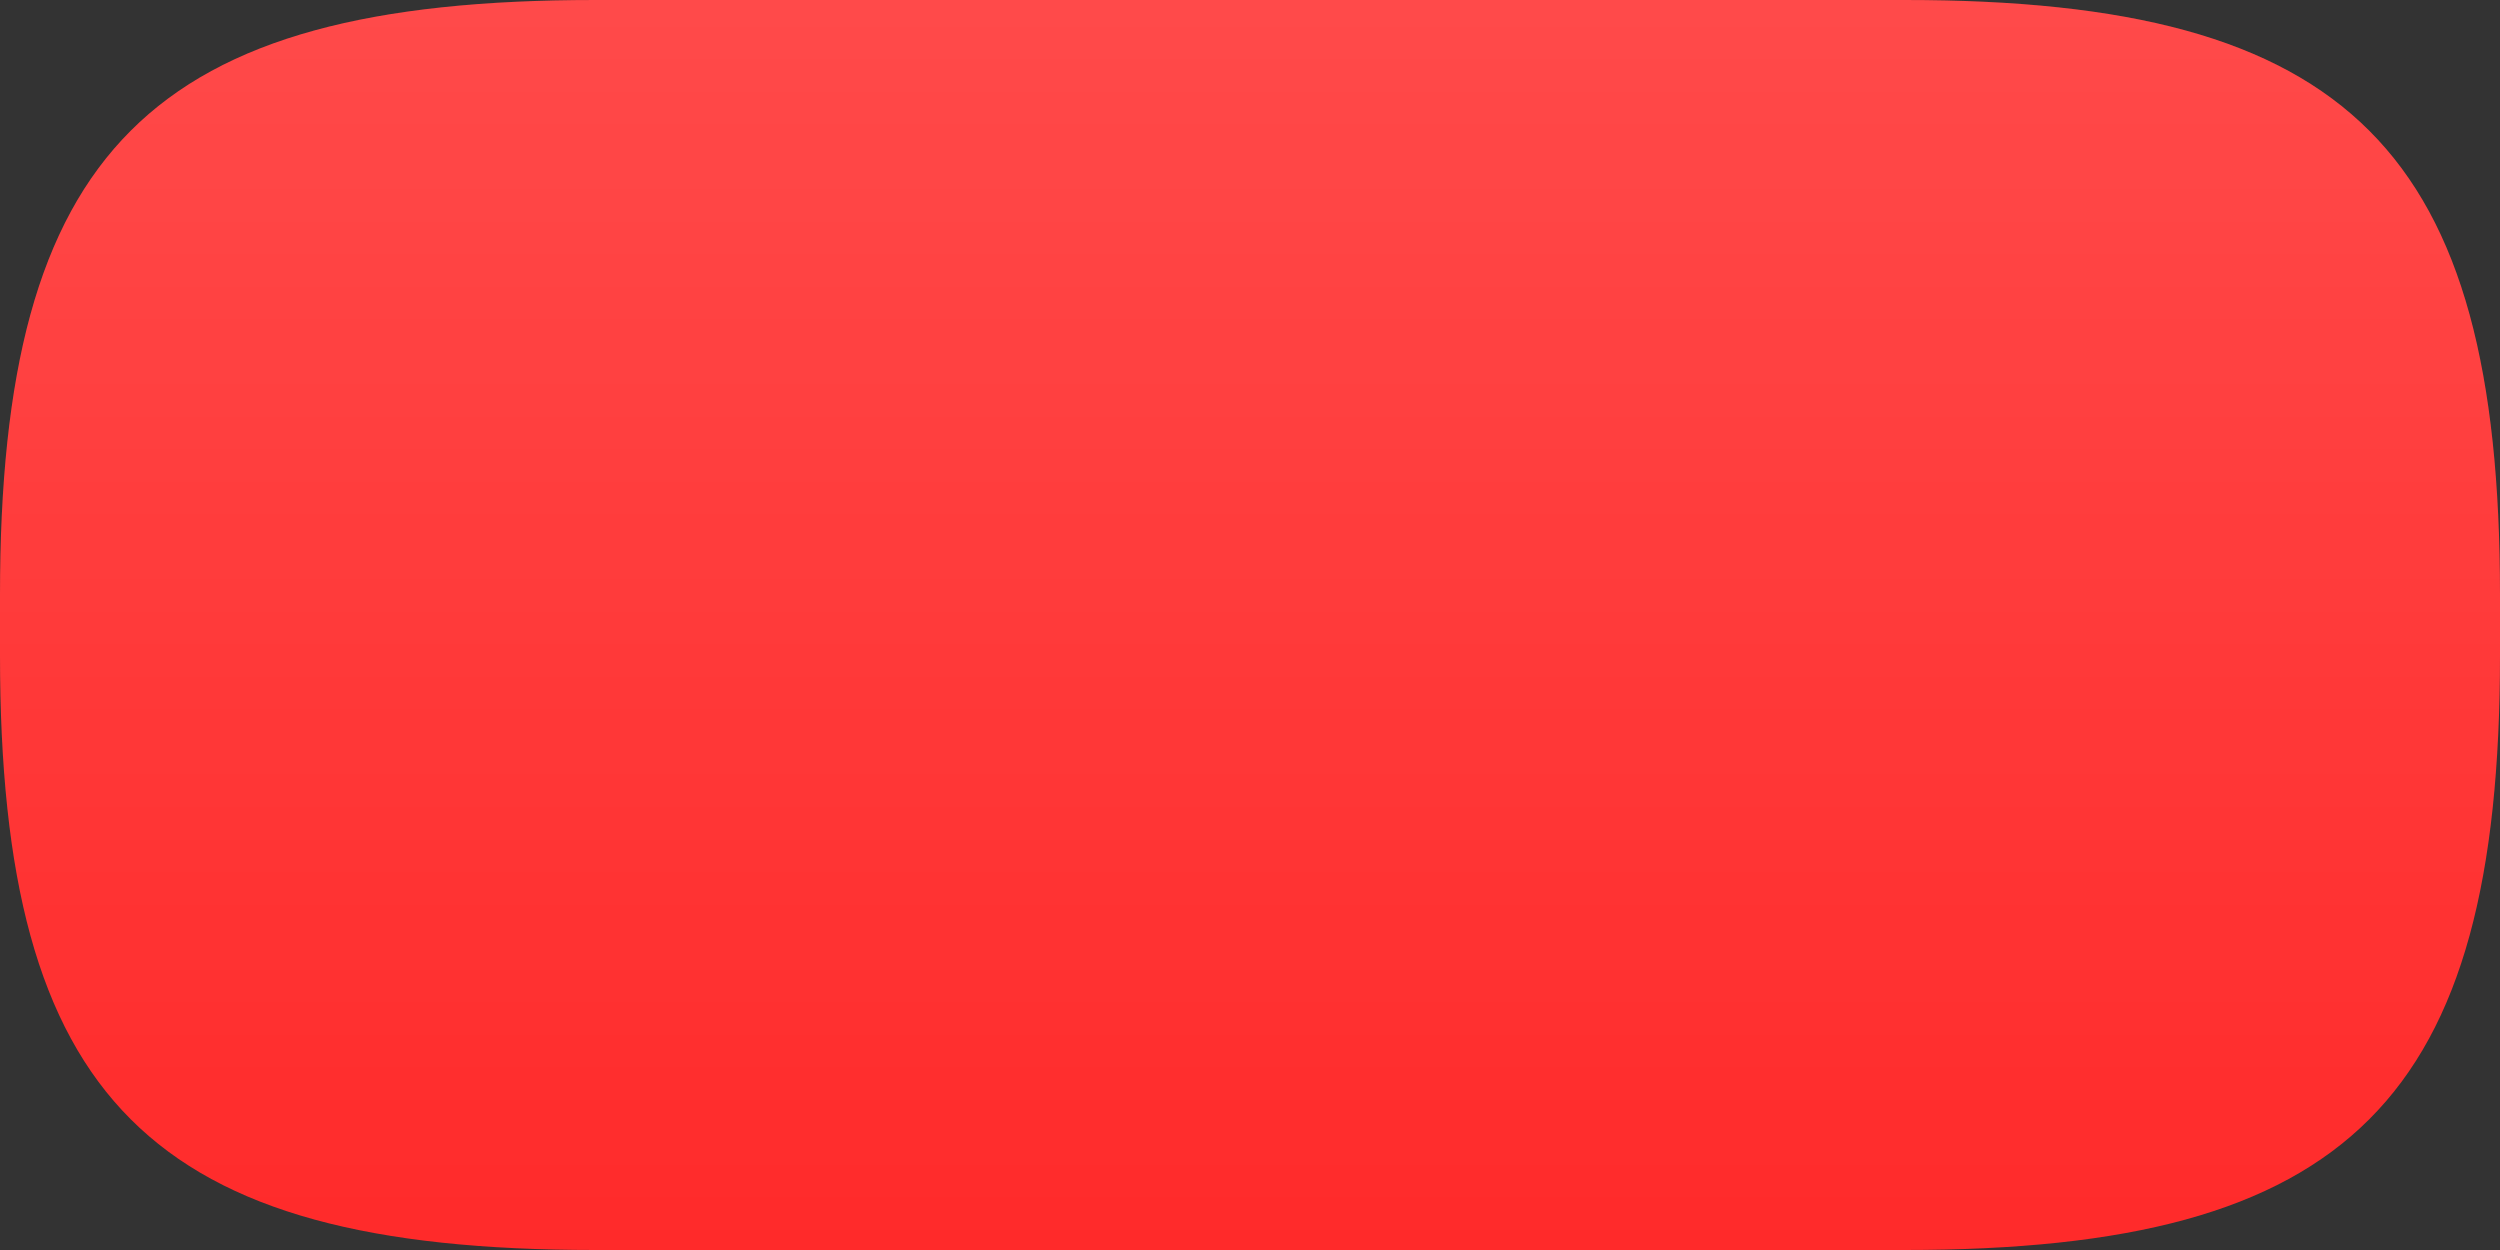 <?xml version="1.0" encoding="UTF-8" standalone="no"?>
<svg
   xmlns:dc="http://purl.org/dc/elements/1.1/"
   xmlns:cc="http://creativecommons.org/ns#"
   xmlns:rdf="http://www.w3.org/1999/02/22-rdf-syntax-ns#"
   xmlns:svg="http://www.w3.org/2000/svg"
   xmlns="http://www.w3.org/2000/svg"
   xmlns:sodipodi="http://sodipodi.sourceforge.net/DTD/sodipodi-0.dtd"
   xmlns:inkscape="http://www.inkscape.org/namespaces/inkscape"
   id="svg2"
   height="42px"
   viewBox="0 0 84 42"
   width="84px"
   version="1.1"
   y="0px"
   x="0px"
   inkscape:version="0.48.4 r9939"
   sodipodi:docname="red.svg">
  <rect x="0" y="0" width="84" height="42" fill="#333333" stroke="none"/>
  <defs
     id="defs15" />
  <sodipodi:namedview
     pagecolor="#ffffff"
     bordercolor="#666666"
     borderopacity="1"
     objecttolerance="10"
     gridtolerance="10"
     guidetolerance="10"
     inkscape:pageopacity="0"
     inkscape:pageshadow="2"
     inkscape:window-width="1920"
     inkscape:window-height="999"
     id="namedview13"
     showgrid="false"
     inkscape:zoom="16.142857"
     inkscape:cx="37.439817"
     inkscape:cy="17.730947"
     inkscape:window-x="-9"
     inkscape:window-y="-9"
     inkscape:window-maximized="1"
     inkscape:current-layer="svg2" />
  <path
     id="path4"
     d="m 0,22 c 0,14.953 5.047,20 20,20 l 44,0 c 14.953,0 20,-5.047 20,-20 l 0,-2 C 84,5.047 78.953,0 64,0 L 20,0 C 5.047,0 0,5.047 0,20 l 0,2 z"
     inkscape:connector-curvature="0"
     style="fill:#ff2a2a" />
  <linearGradient
     id="SVGID_1_"
     y2="0.139"
     gradientUnits="userSpaceOnUse"
     x2="42"
     y1="41.918"
     x1="42"
     gradientTransform="matrix(-1,0,0,-1,84,42)">
    <stop
       id="stop7"
       stop-color="#FFFFFF"
       offset="0" />
    <stop
       id="stop9"
       stop-color="#FFFFFF"
       stop-opacity="0"
       offset="1" />
  </linearGradient>
  <path
     id="path11"
     d="m 0,22 c 0,14.953 5.047,20 20,20 l 44,0 c 14.953,0 20,-5.047 20,-20 l 0,-2 C 84,5.047 78.953,0 64,0 L 20,0 C 5.047,0 0,5.047 0,20 l 0,2 z"
     style="fill:url(#SVGID_1_);fill-opacity:0.15;stroke-opacity:0.15"
     inkscape:connector-curvature="0" />
  <linearGradient
     id="SVGID_2_"
     y2="0.125"
     gradientUnits="userSpaceOnUse"
     x2="42"
     y1="42"
     x1="42">
    <stop
       id="stop14"
       stop-color="#FFFFFF"
       offset="0" />
    <stop
       id="stop16"
       stop-color="#000000"
       offset="1" />
  </linearGradient>
</svg>
